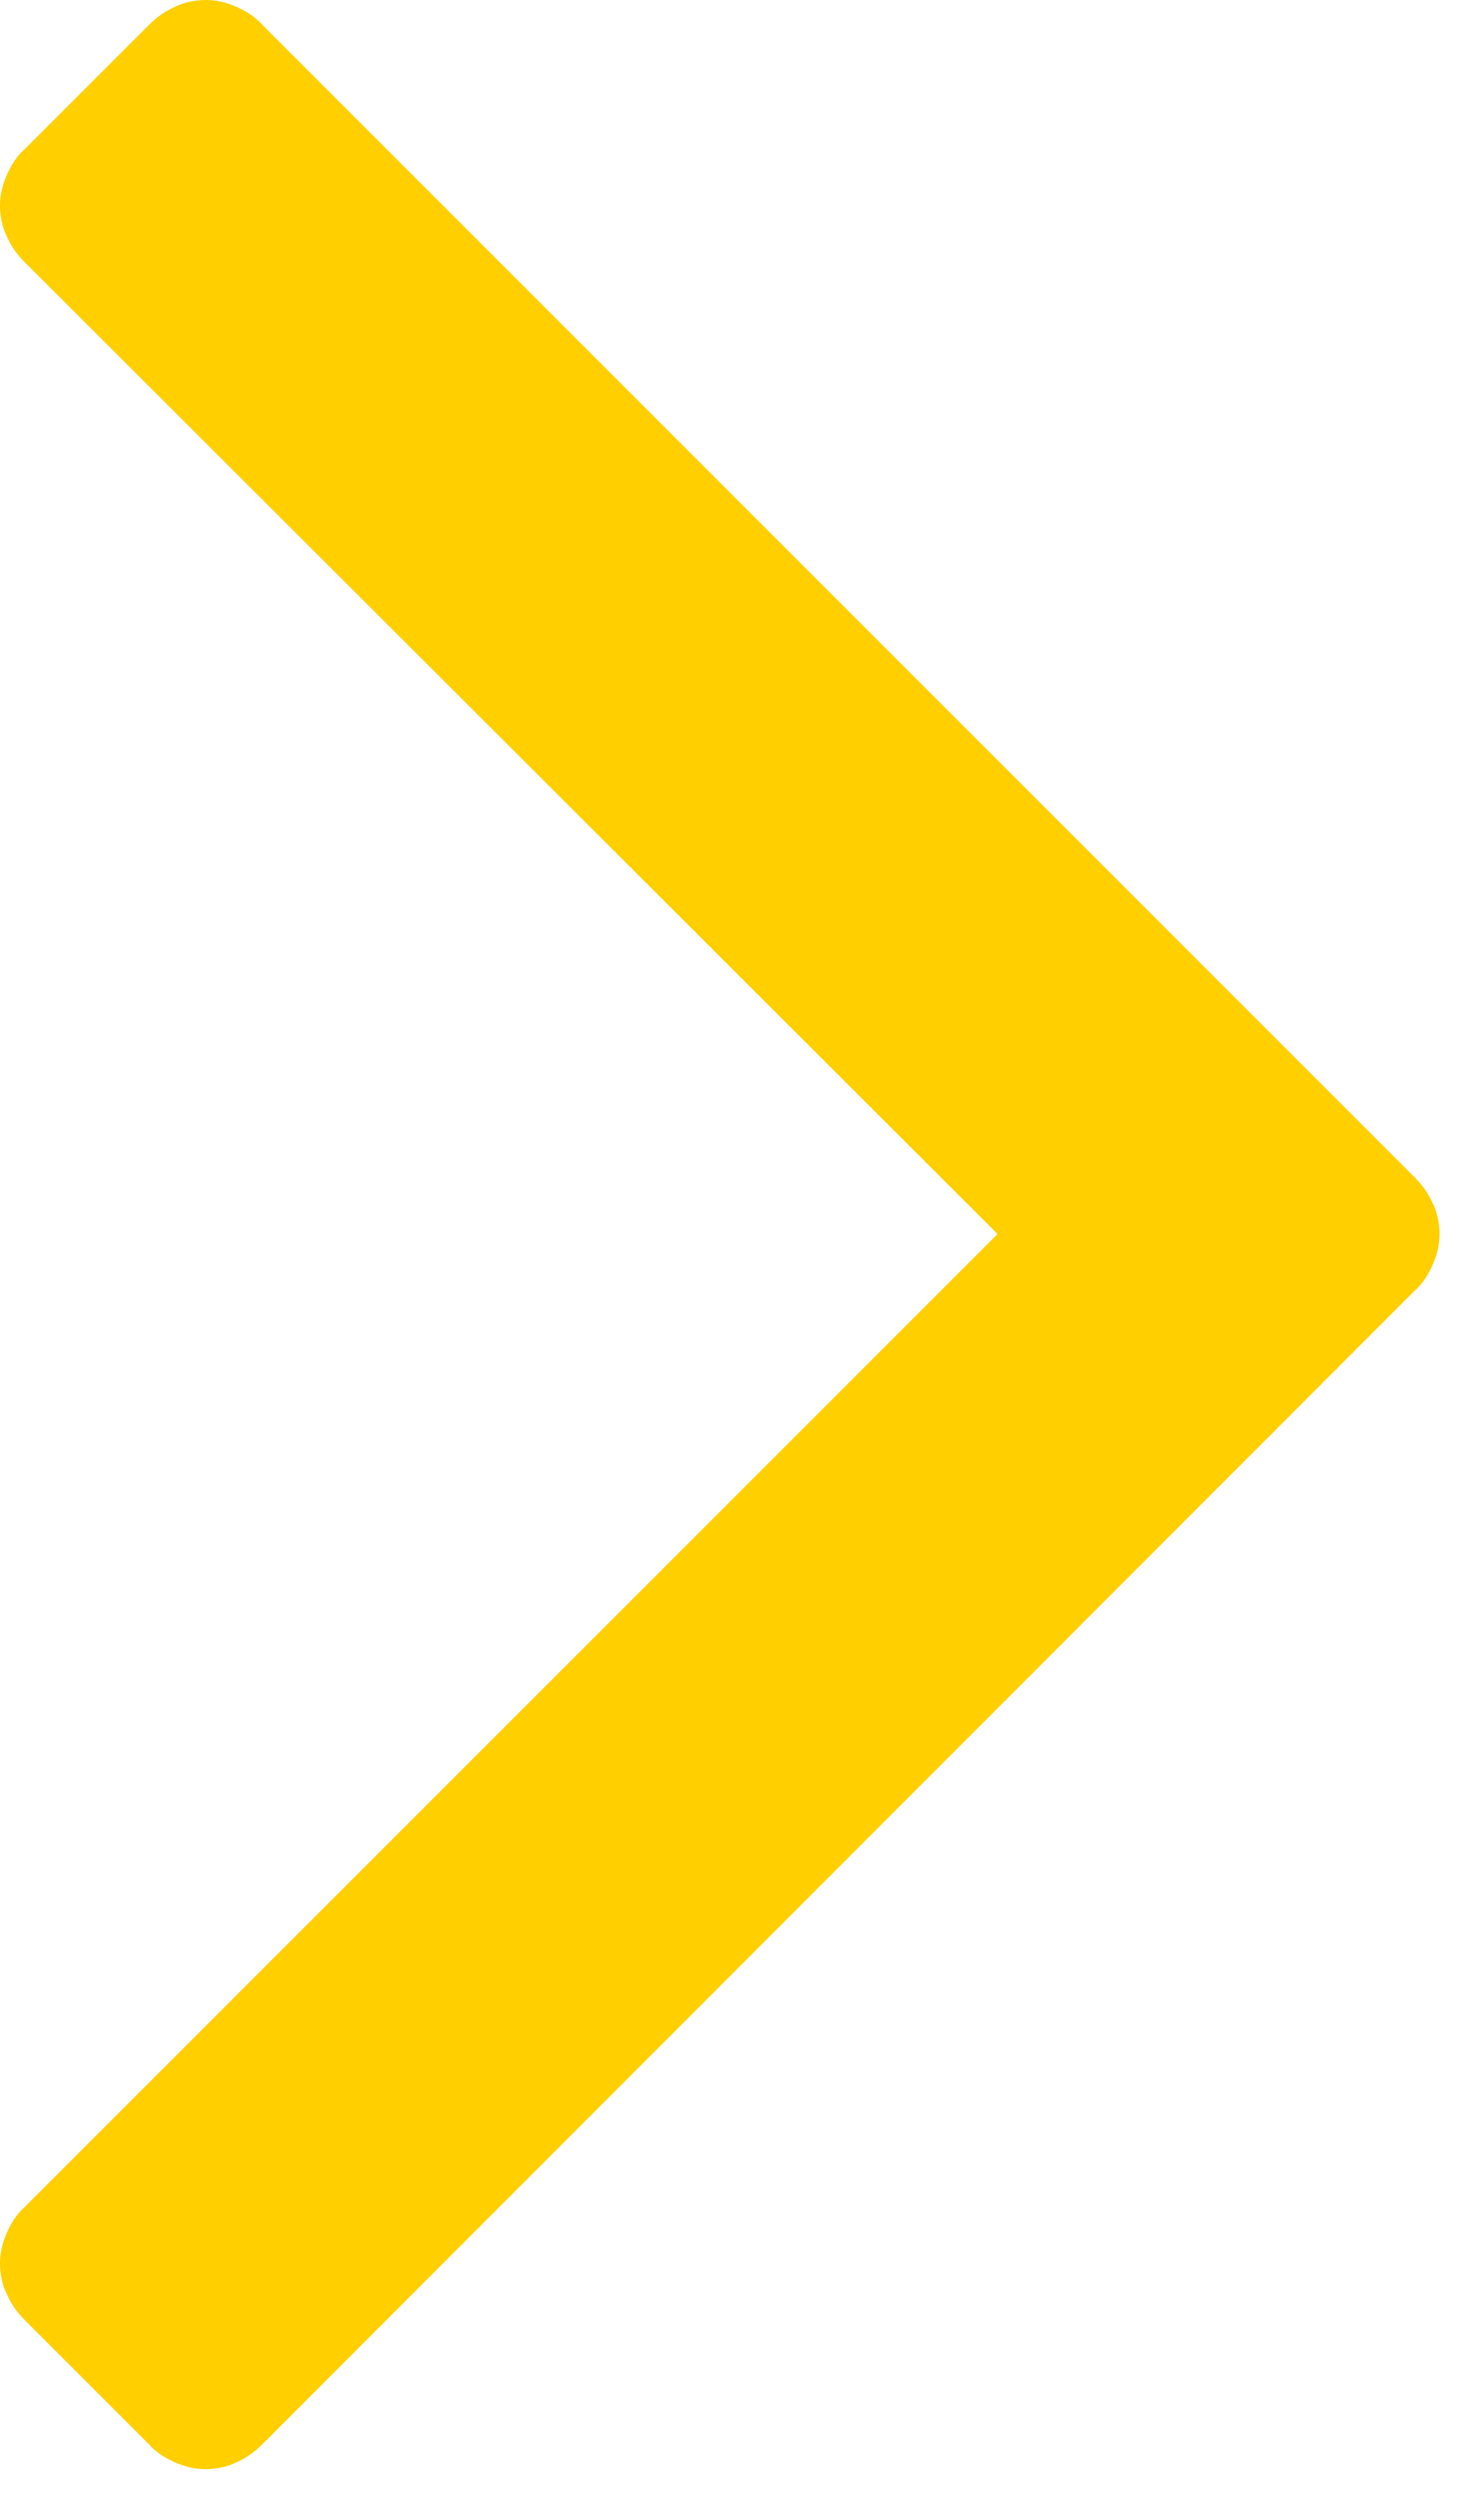 <svg xmlns="http://www.w3.org/2000/svg" viewBox="0 0 13 22" width="13" height="22">
	<style>
		tspan { white-space:pre }
		.shp0 { fill: #ffcf00 } 
	</style>
	<g id="Group_164">
		<g id="Layer">
			<g id="Group_48">
				<g id="Group_47">
					<path id="Path_37" class="shp0" d="M12.45,10.36l-10.14,-10.14c-0.06,-0.07 -0.14,-0.12 -0.23,-0.16c-0.09,-0.04 -0.18,-0.06 -0.27,-0.06c-0.09,0 -0.19,0.02 -0.27,0.06c-0.09,0.04 -0.16,0.09 -0.23,0.16l-1.09,1.09c-0.07,0.06 -0.12,0.14 -0.16,0.23c-0.04,0.09 -0.06,0.18 -0.06,0.27c0,0.09 0.02,0.19 0.06,0.27c0.04,0.09 0.09,0.16 0.16,0.23l8.56,8.55l-8.56,8.56c-0.07,0.06 -0.12,0.14 -0.16,0.23c-0.04,0.09 -0.06,0.18 -0.06,0.27c0,0.09 0.02,0.19 0.06,0.27c0.04,0.09 0.09,0.16 0.16,0.23l1.09,1.09c0.06,0.07 0.14,0.12 0.23,0.16c0.09,0.04 0.18,0.06 0.27,0.06c0.09,0 0.19,-0.02 0.27,-0.06c0.09,-0.04 0.16,-0.09 0.23,-0.16l10.14,-10.15c0.07,-0.06 0.12,-0.14 0.16,-0.23c0.04,-0.09 0.06,-0.18 0.06,-0.27c0,-0.09 -0.02,-0.19 -0.06,-0.27c-0.04,-0.09 -0.09,-0.16 -0.16,-0.23" />
				</g>
			</g>
		</g>
	</g>
</svg>